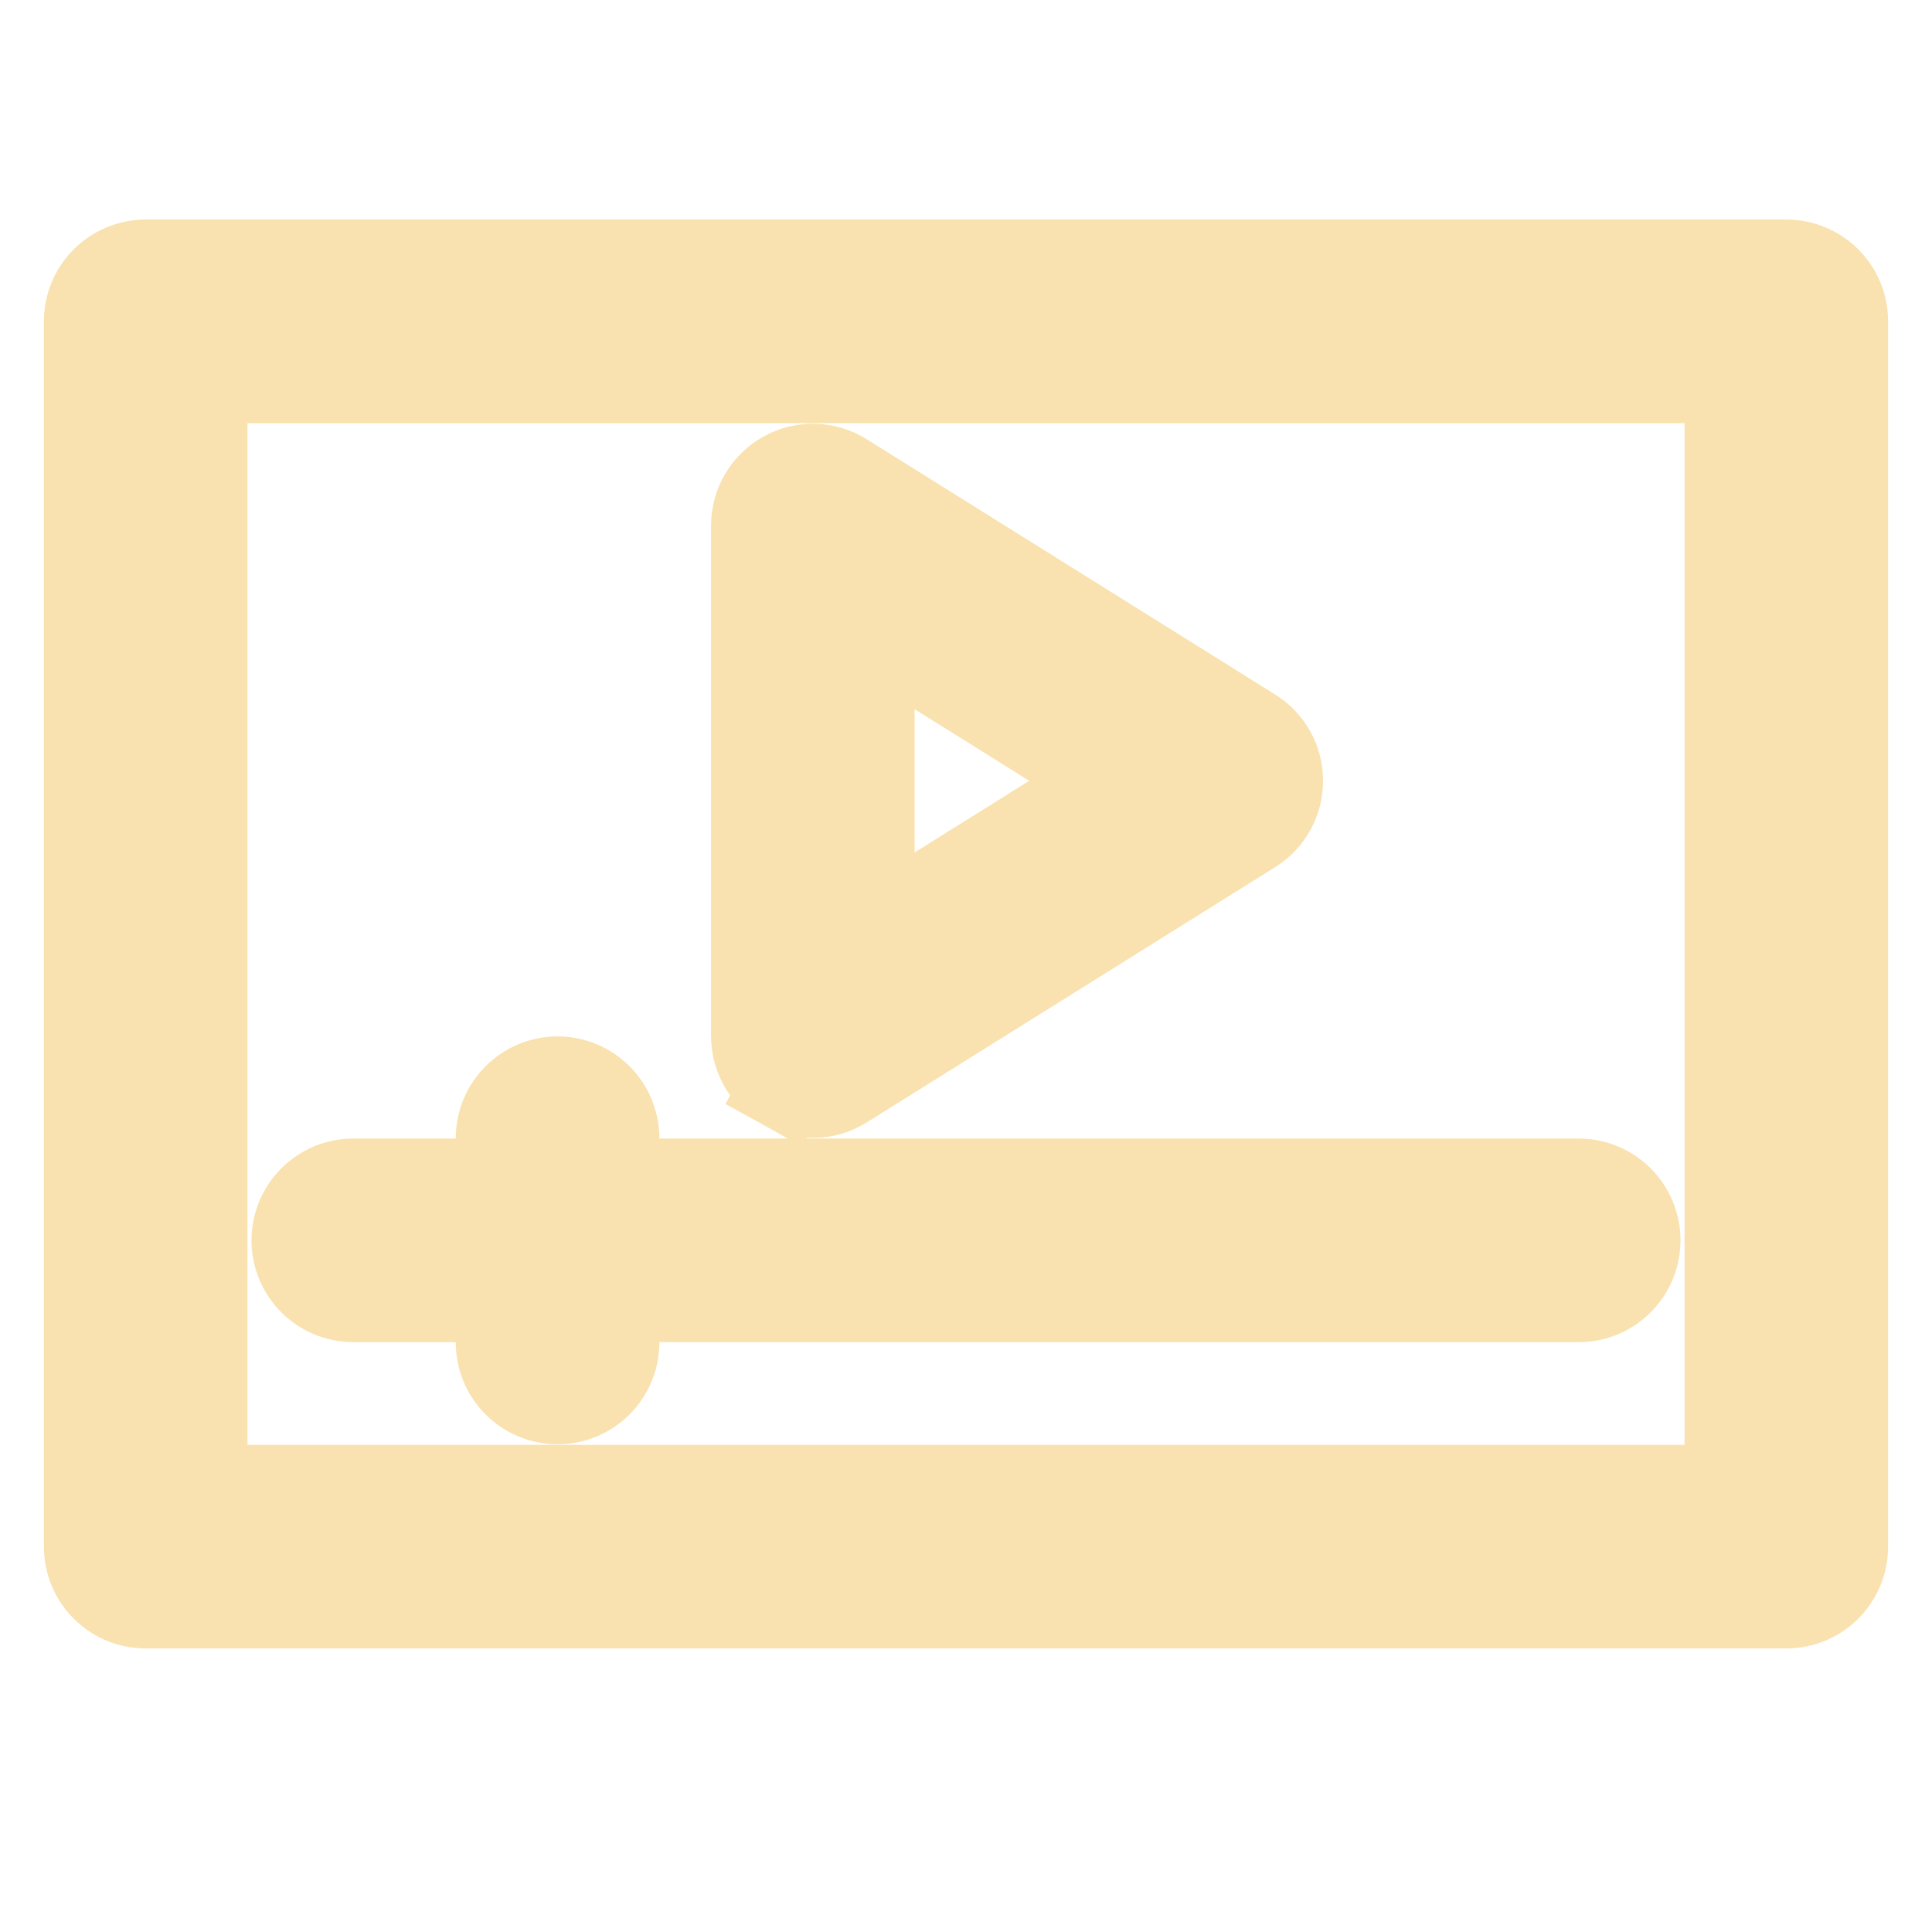 <svg width="22" height="22" viewBox="0 0 22 22" fill="none" xmlns="http://www.w3.org/2000/svg">
<path d="M8.937 12.375L8.974 12.307L8.937 12.375C9.142 12.489 9.398 12.487 9.605 12.357L14.256 9.45C14.449 9.33 14.566 9.119 14.566 8.891C14.566 8.664 14.449 8.453 14.256 8.333L9.605 5.426C9.605 5.426 9.605 5.426 9.605 5.426C9.402 5.298 9.144 5.292 8.937 5.408C8.727 5.524 8.597 5.745 8.597 5.984V11.798C8.597 12.038 8.727 12.258 8.937 12.375ZM4.023 14.783H5.69V15.287C5.69 15.651 5.985 15.946 6.349 15.946C6.713 15.946 7.008 15.651 7.008 15.287V14.783H17.977C18.341 14.783 18.636 14.488 18.636 14.124C18.636 13.76 18.341 13.465 17.977 13.465H7.008V12.961C7.008 12.597 6.713 12.302 6.349 12.302C5.985 12.302 5.69 12.597 5.69 12.961V13.465H4.023C3.659 13.465 3.364 13.76 3.364 14.124C3.364 14.488 3.659 14.783 4.023 14.783ZM9.915 10.609V7.174L12.664 8.891L9.915 10.609ZM20.341 3H1.659C1.295 3 1 3.295 1 3.659V17.612C1 17.977 1.295 18.271 1.659 18.271H20.341C20.705 18.271 21 17.977 21 17.612V3.659C21 3.295 20.705 3 20.341 3ZM19.682 16.953H2.318V4.318H19.682V16.953Z" fill="url(#paint0_linear_451_2270)"/>
<path d="M9.605 5.426L14.256 8.333C14.449 8.453 14.566 8.664 14.566 8.891C14.566 9.119 14.449 9.33 14.256 9.45L9.605 12.357C9.398 12.487 9.142 12.489 8.937 12.375L8.974 12.307L8.937 12.375C8.727 12.258 8.597 12.038 8.597 11.798V5.984C8.597 5.745 8.727 5.524 8.937 5.408C9.144 5.292 9.402 5.298 9.605 5.426ZM9.605 5.426C9.605 5.426 9.605 5.426 9.605 5.426ZM4.023 14.783H5.69V15.287C5.69 15.651 5.985 15.946 6.349 15.946C6.713 15.946 7.008 15.651 7.008 15.287V14.783H17.977C18.341 14.783 18.636 14.488 18.636 14.124C18.636 13.76 18.341 13.465 17.977 13.465H7.008V12.961C7.008 12.597 6.713 12.302 6.349 12.302C5.985 12.302 5.69 12.597 5.69 12.961V13.465H4.023C3.659 13.465 3.364 13.76 3.364 14.124C3.364 14.488 3.659 14.783 4.023 14.783ZM9.915 10.609V7.174L12.664 8.891L9.915 10.609ZM20.341 3H1.659C1.295 3 1 3.295 1 3.659V17.612C1 17.977 1.295 18.271 1.659 18.271H20.341C20.705 18.271 21 17.977 21 17.612V3.659C21 3.295 20.705 3 20.341 3ZM19.682 16.953H2.318V4.318H19.682V16.953Z" stroke="url(#paint1_linear_451_2270)"/>
<defs>
<linearGradient id="paint0_linear_451_2270" x1="11" y1="18.194" x2="11" y2="3.078" gradientUnits="userSpaceOnUse">
<stop stop-color="#f9e2af"/>
<stop offset="1" stop-color="#f9e2af"/>
</linearGradient>
<linearGradient id="paint1_linear_451_2270" x1="11" y1="18.194" x2="11" y2="3.078" gradientUnits="userSpaceOnUse">
<stop stop-color="#f9e2af"/>
<stop offset="1" stop-color="#f9e2af"/>
</linearGradient>
</defs>
</svg>
